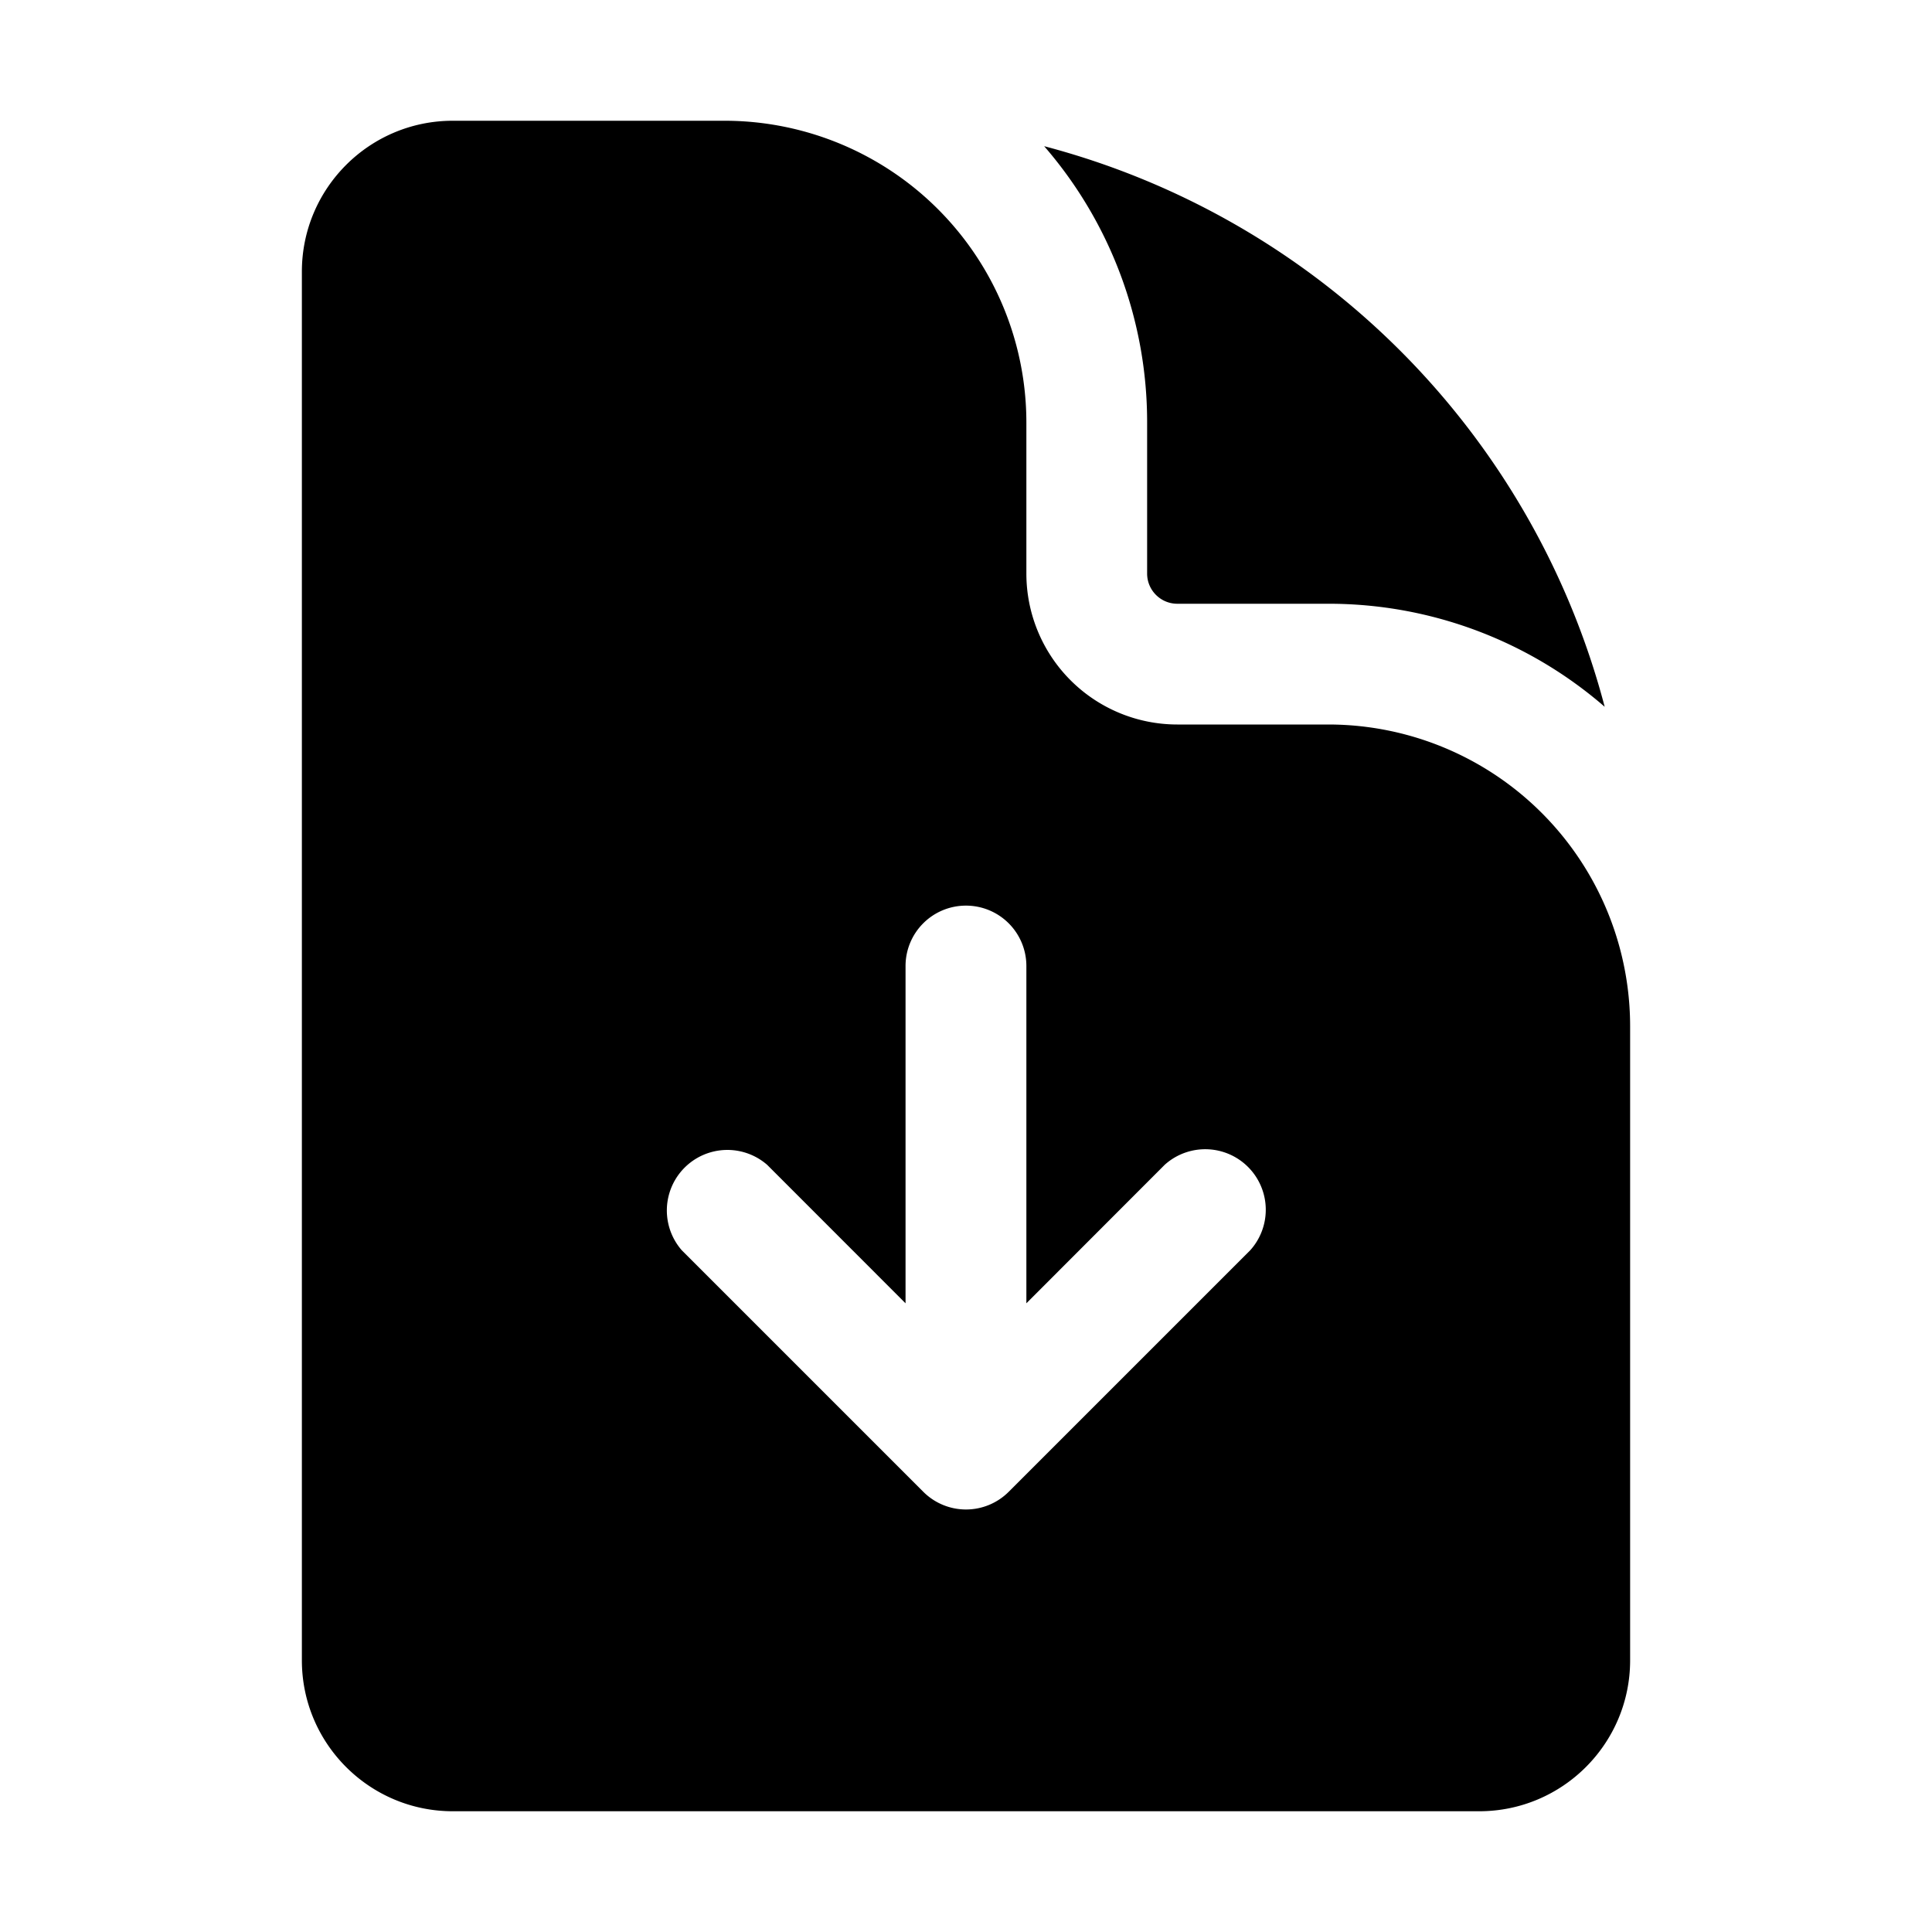 <svg xmlns="http://www.w3.org/2000/svg" width="24" height="24" viewBox="0 0 24 24"><path d="M5.625 1.5c-1.036 0-1.875.84-1.875 1.875v17.25c0 1.035.84 1.875 1.875 1.875h12.75c1.035 0 1.875-.84 1.875-1.875V12.75A3.75 3.75 0 0 0 16.5 9h-1.875a1.875 1.875 0 0 1-1.875-1.875V5.25A3.75 3.75 0 0 0 9 1.5zm7.346.316A5.23 5.23 0 0 1 14.25 5.25v1.875c0 .207.168.375.375.375H16.5a5.23 5.23 0 0 1 3.434 1.28 9.77 9.77 0 0 0-6.963-6.964zM12 11.25a.75.75 0 0 1 .75.75v4.19l1.719-1.721a.752.752 0 0 1 1.062 1.062l-3 3a.75.75 0 0 1-1.062 0l-3-3A.752.752 0 0 1 9.53 14.47l1.719 1.72V12a.75.75 0 0 1 .75-.75z"/></svg>